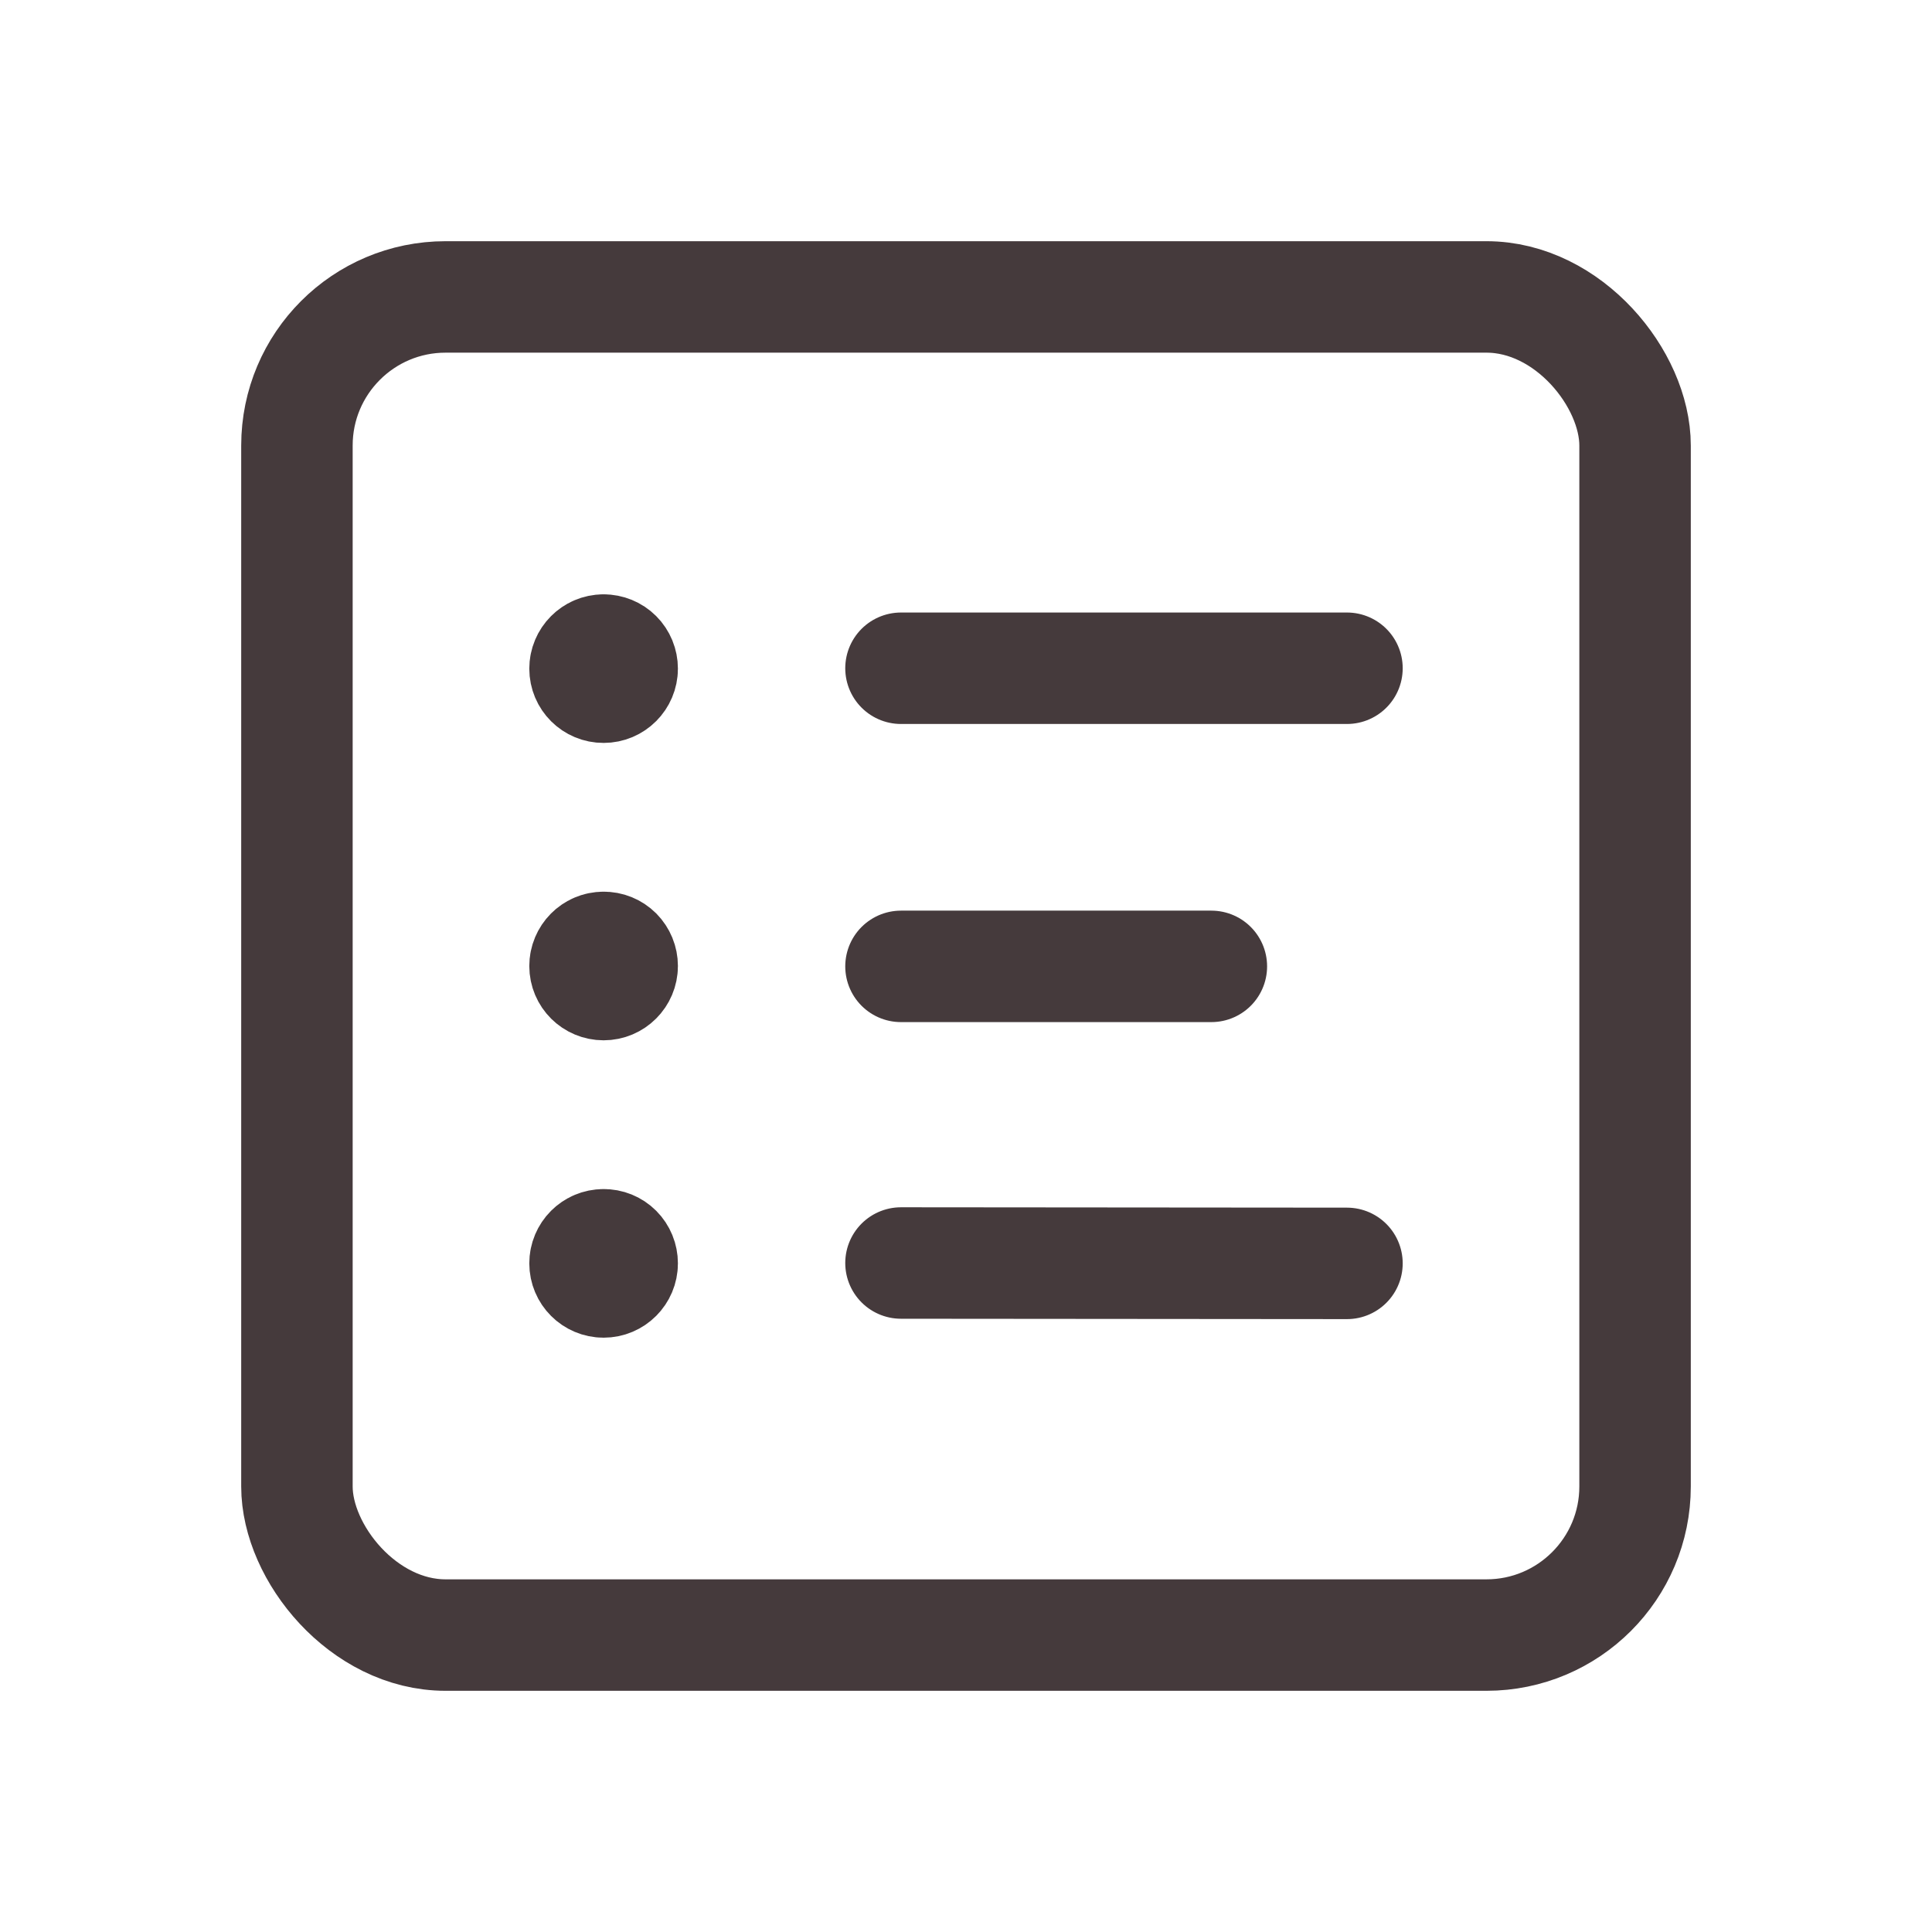<svg width="26" height="26" viewBox="0 0 26 26" fill="none" xmlns="http://www.w3.org/2000/svg">
<path d="M12.125 13.005H16.302" stroke="#453a3c " stroke-width="1.5" stroke-linecap="round" stroke-linejoin="round"/>
<path d="M12.125 16.997L18.127 17.002" stroke="#453a3c " stroke-width="1.5" stroke-linecap="round" stroke-linejoin="round"/>
<rect x="3.996" y="3.996" width="18.008" height="18.008" rx="2" stroke="#453a3c " stroke-width="1.5" stroke-linecap="round" stroke-linejoin="round"/>
<path d="M12.125 8.993H18.127" stroke="#453a3c " stroke-width="1.5" stroke-linecap="round" stroke-linejoin="round"/>
<path d="M8.122 8.748C7.984 8.749 7.873 8.861 7.873 8.999C7.873 9.137 7.985 9.249 8.123 9.248C8.261 9.248 8.373 9.136 8.373 8.998C8.373 8.932 8.347 8.868 8.3 8.821C8.253 8.774 8.189 8.748 8.122 8.748" stroke="#453a3c " stroke-width="1.5" stroke-linecap="round" stroke-linejoin="round"/>
<path d="M8.122 12.75C7.984 12.75 7.873 12.863 7.873 13.001C7.873 13.139 7.985 13.25 8.123 13.25C8.261 13.25 8.373 13.138 8.373 13C8.373 12.933 8.347 12.87 8.3 12.822C8.253 12.775 8.189 12.749 8.122 12.75" stroke="#453a3c " stroke-width="1.5" stroke-linecap="round" stroke-linejoin="round"/>
<path d="M8.122 16.752C7.984 16.752 7.873 16.864 7.873 17.002C7.873 17.14 7.985 17.252 8.123 17.252C8.261 17.252 8.373 17.14 8.373 17.002C8.373 16.935 8.347 16.871 8.3 16.824C8.253 16.777 8.189 16.751 8.122 16.752" stroke="#453a3c " stroke-width="1.5" stroke-linecap="round" stroke-linejoin="round"/>
</svg>
